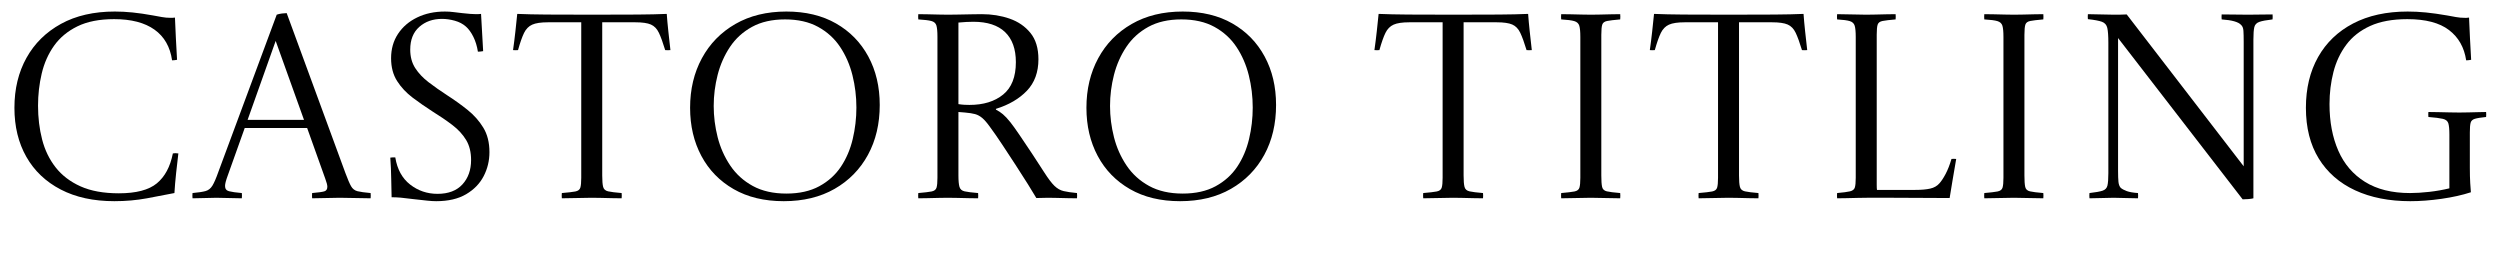 <svg width="152.5" height="16" viewBox="0 0 152.5 16" xmlns="http://www.w3.org/2000/svg"><path transform="translate(0 12.08) scale(.016 -.016)" d="m680 170q-4-32-8.5-74.5t-6.5-76.5q-45-9-104.5-20t-124.5-11q-119 0-204.5 44.5t-131 124.5-45.5 187q0 108 46 190.5t131.5 129.5 205.5 47q32 0 67-3.5t79-11.5q17-3 33-6t34-3q3 0 6.5 0t9.5 1q1-32 3.5-78t4.5-83q-6-1-10-1.5t-9-0.5q-11 77-67 117t-154 40q-84 0-140-27.5t-89-74-47-106-14-122.5q0-68 15.5-128.5t51.5-106.5 95-72.5 146-26.5q99 0 145 38t61 114q2 0 4.5 0.5t5.5 0.5q2 0 5-0.5t6-0.5z"/><path transform="translate(11.92 12.08) scale(.016 -.016)" d="m-11-1q-1 10 0 20 33 3 49.5 7.5t26.5 21 23 53.5l222 598q8 3 19.5 4.5t18.5 1.5l224-610q13-35 21.5-50t24.5-19 50-7q1-10 0-20-26 0-58.5 1t-59.5 1q-28 0-52.5-1t-52.5-1q-1 10 0 20 35 3 46.5 6.5t11.5 17.5q0 5-2 12.5t-6 18.5l-69 193h-238l-65-182q-10-27-10-39 0-16 15-20t49-7q1-10 0-20-25 0-48.5 1t-48.5 1q-20 0-44.5-1t-46.5-1zm210 299h215l-108 301z"/><path transform="translate(22.528 12.08) scale(.016 -.016)" d="m85 3q-1 32-1.5 70.5t-3.5 80.5q5 1 9.5 1t9.5 0q11-68 56.5-103.5t104.5-35.5q62 0 95 36t33 93q0 45-19 76.5t-52.5 57-75.5 51.5q-39 25-75.5 52.5t-59.5 63.5-23 87q0 53 26.5 93t73 62.5 105.5 22.5q18 0 32.5-2t33.5-4 31-3 22-1q2 0 7 0t12 1l8-142q-6-1-10.5-1.5t-9.5-0.5q-5 32-17.5 57t-28.5 39q-17 15-42 22t-49 7q-52 0-86.5-30.5t-34.5-86.5q0-41 19-70.5t51-54 72-50.5q39-25 76-54.5t60.5-68 23.5-93.5q0-49-22-91.5t-67-69-114-26.5q-15 0-33.5 2t-54.5 6q-30 4-47.5 5.5t-34.5 1.5z"/><path transform="translate(30.976 12.08) scale(.016 -.016)" d="m206-1q-1 10 0 20 36 3 51.5 6t19 14.5 3.5 37.5v593h-127q-40 0-60-9t-31-31.5-23-65.5q-9-1-19 0 5 35 9 71.5t7 66.5q47-2 113-2.5t172-0.5q108 0 173 0.5t112 2.5q2-29 6-66t8-72q-11-1-20 0-13 43-24 66t-30.5 31.5-59.5 8.5h-126v-584q0-30 3.5-43.5t19-17 51.5-6.5q1-10 0-20-15 0-36.5 0.5t-42.5 1-35 0.5q-21 0-56-1t-58-1z"/><path transform="translate(41.216 12.08) scale(.016 -.016)" d="m778 355q0-108-45-190.5t-127-129.5-194-47q-111 0-191 46t-123 126.5-43 183.5q0 106 45 189t127.5 130.5 194.5 47.5q110 0 189.5-45.5t123-126 43.5-184.5zm-89-10q0 63-15 123t-47 108-84 76.5-126 28.5-126-28.5-84-76.5-47-106.5-15-118.5 15-119 48-108 86-78 128-29q74 0 125.5 28t82.5 74.5 45 105.5 14 120z"/><path transform="translate(54.544 12.08) scale(.016 -.016)" d="m270 326-25 2v-242q0-30 4-43.5t19.5-17 51.5-6.5q1-10 0-20-14 0-36.5 0.5t-44 1-35.5 0.5q-13 0-34.5-0.5t-42.5-1-35-0.5q-1 10 0 20 35 3 50.5 6t19 14.5 3.5 37.5v538q0 30-4 43t-19.5 17-49.5 6q-1 10 0 20 14 0 35.5-0.5t43-1 34.5-0.5 39 0.5 52 1 38 0.5q57 0 106-17t79.5-54.5 30.5-100.5q0-74-44-120t-118-69v-3q14-7 26.5-17.5t28.5-30.5q12-15 34.5-48t48-71.5 46.5-71.5q23-36 39-51.5t35-20 51-7.5q1-10 0-20-14 0-36 0.5t-42.5 1-31.5 0.5q-12 0-23-0.5t-22-0.5q-11 19-32 52.5t-47 73.5-51.5 78.5-45.5 65.5q-17 24-30 35t-27.5 15-38.5 6zm-25 32q13-2 23-2.5t19-0.5q80 0 128.5 39.5t48.5 123.5q0 75-41 114.5t-121 39.5q-25 0-57-3z"/><path transform="translate(65.392 12.08) scale(.016 -.016)" d="m778 355q0-108-45-190.5t-127-129.5-194-47q-111 0-191 46t-123 126.5-43 183.5q0 106 45 189t127.5 130.5 194.5 47.5q110 0 189.5-45.5t123-126 43.5-184.5zm-89-10q0 63-15 123t-47 108-84 76.5-126 28.5-126-28.5-84-76.5-47-106.5-15-118.5 15-119 48-108 86-78 128-29q74 0 125.5 28t82.5 74.5 45 105.5 14 120z"/><path transform="translate(83.52 12.08) scale(.016 -.016)" d="m206-1q-1 10 0 20 36 3 51.5 6t19 14.5 3.5 37.5v593h-127q-40 0-60-9t-31-31.5-23-65.5q-9-1-19 0 5 35 9 71.5t7 66.5q47-2 113-2.5t172-0.5q108 0 173 0.5t112 2.5q2-29 6-66t8-72q-11-1-20 0-13 43-24 66t-30.5 31.5-59.5 8.5h-126v-584q0-30 3.5-43.5t19-17 51.5-6.5q1-10 0-20-15 0-36.5 0.5t-42.5 1-35 0.5q-21 0-56-1t-58-1z"/><path transform="translate(93.76 12.08) scale(.016 -.016)" d="m245 623v-537q0-30 3-43.5t18-17 51-6.5q1-10 0-20-22 0-57 1t-55 1q-22 0-56-1t-57-1q-1 10 0 20 35 3 50.5 6t19 14.5 3.5 37.5v537q0 30-4 43t-19 17.5-50 6.5q-1 10 0 20 15 0 36.5-0.5t42.5-1 35-0.5 34.5 0.5 41.5 1 35 0.5q1-10 0-20-35-3-50-6t-18.5-14-3.5-38z"/><path transform="translate(100.32 12.08) scale(.016 -.016)" d="m206-1q-1 10 0 20 36 3 51.5 6t19 14.5 3.5 37.5v593h-127q-40 0-60-9t-31-31.5-23-65.5q-9-1-19 0 5 35 9 71.5t7 66.5q47-2 113-2.5t172-0.5q108 0 173 0.5t112 2.5q2-29 6-66t8-72q-11-1-20 0-13 43-24 66t-30.5 31.5-59.5 8.5h-126v-584q0-30 3.5-43.5t19-17 51.5-6.5q1-10 0-20-15 0-36.5 0.5t-42.5 1-35 0.5q-21 0-56-1t-58-1z"/><path transform="translate(110.56 12.08) scale(.016 -.016)" d="m94-1q-1 10 0 20 34 3 49 6.5t18.5 14.5 3.5 37v537q0 30-4 43t-18.5 17.5-48.5 6.5q-1 10 0 20 23 0 57-1t54-1q13 0 34 0.5t42.5 1 35.5 0.5q1-10 0-20-35-3-50-6t-18.5-14-3.5-38v-533q0-25 0-39.5t1-19.5h146q35 0 57 5t35 20q11 12 23.5 35.5t22.5 57.5q9 1 18 0-8-45-14.5-85t-10.5-64q-47 0-102.5 0.5t-111 0.5-102.5 0q-14 0-35-0.5t-42-1-36-0.5z"/><path transform="translate(119.57 12.08) scale(.016 -.016)" d="m245 623v-537q0-30 3-43.5t18-17 51-6.5q1-10 0-20-22 0-57 1t-55 1q-22 0-56-1t-57-1q-1 10 0 20 35 3 50.5 6t19 14.5 3.5 37.5v537q0 30-4 43t-19 17.5-50 6.5q-1 10 0 20 15 0 36.5-0.5t42.5-1 35-0.5 34.5 0.5 41.5 1 35 0.5q1-10 0-20-35-3-50-6t-18.5-14-3.5-38z"/><path transform="translate(126.13 12.08) scale(.016 -.016)" d="m667-5-475 615v-506q0-28 1.5-42.5t8.5-22.5q8-7 23-12.5t43-7.5q1-10 0-20-22 0-48.5 1t-44.5 1-44.5-1-47.5-1q-1 10 0 20 35 4 50 9t18.5 19.5 3.5 47.5v497q0 39-4 56.5t-20.5 23.5-53.5 10q-1 9 0 19 23 0 48.5-1t50.5-1q3 0 19.5 0t29.5 1l446-579v474q0 27-1 42.5t-9 22.5q-15 17-74 21-1 10 0 19 21 0 52-0.5t49-0.5 44.5 0.5 48.5 0.5q1-9 0-19-35-4-50.5-9.5t-19-20-3.5-47.5v-605q-7-2-19.5-3t-21.5-1z"/><path transform="translate(139.7 12.08) scale(.016 -.016)" d="m447 682q-85 0-142-26t-91-71.5-49-104-15-122.5q0-101 33.5-177.5t102-119 171.5-42.5q33 0 73 4.5t77 13.5v205q0 30-4 43t-21 17-55 7q-1 10 0 19 15 0 37-0.5t44-1 37-0.5 35.5 0.5 39 1 27.5 0.5q1-9 0-19-30-3-43-7t-16-15-3-37v-135q0-34 1.5-58.5t2.5-34.5q-49-16-112-25t-119-9q-121 0-210.5 41.5t-138.5 121-49 193.5q0 111 46.5 193.5t133.5 128 208 45.5q34 0 69.5-3.5t81.5-11.5q17-3 33-6t34-3q3 0 6.5 0t9.5 1q1-32 3.5-78t4.5-83q-6-1-10-1.5t-9-0.5q-11 74-65.5 115.5t-158.5 41.5z"/></svg>